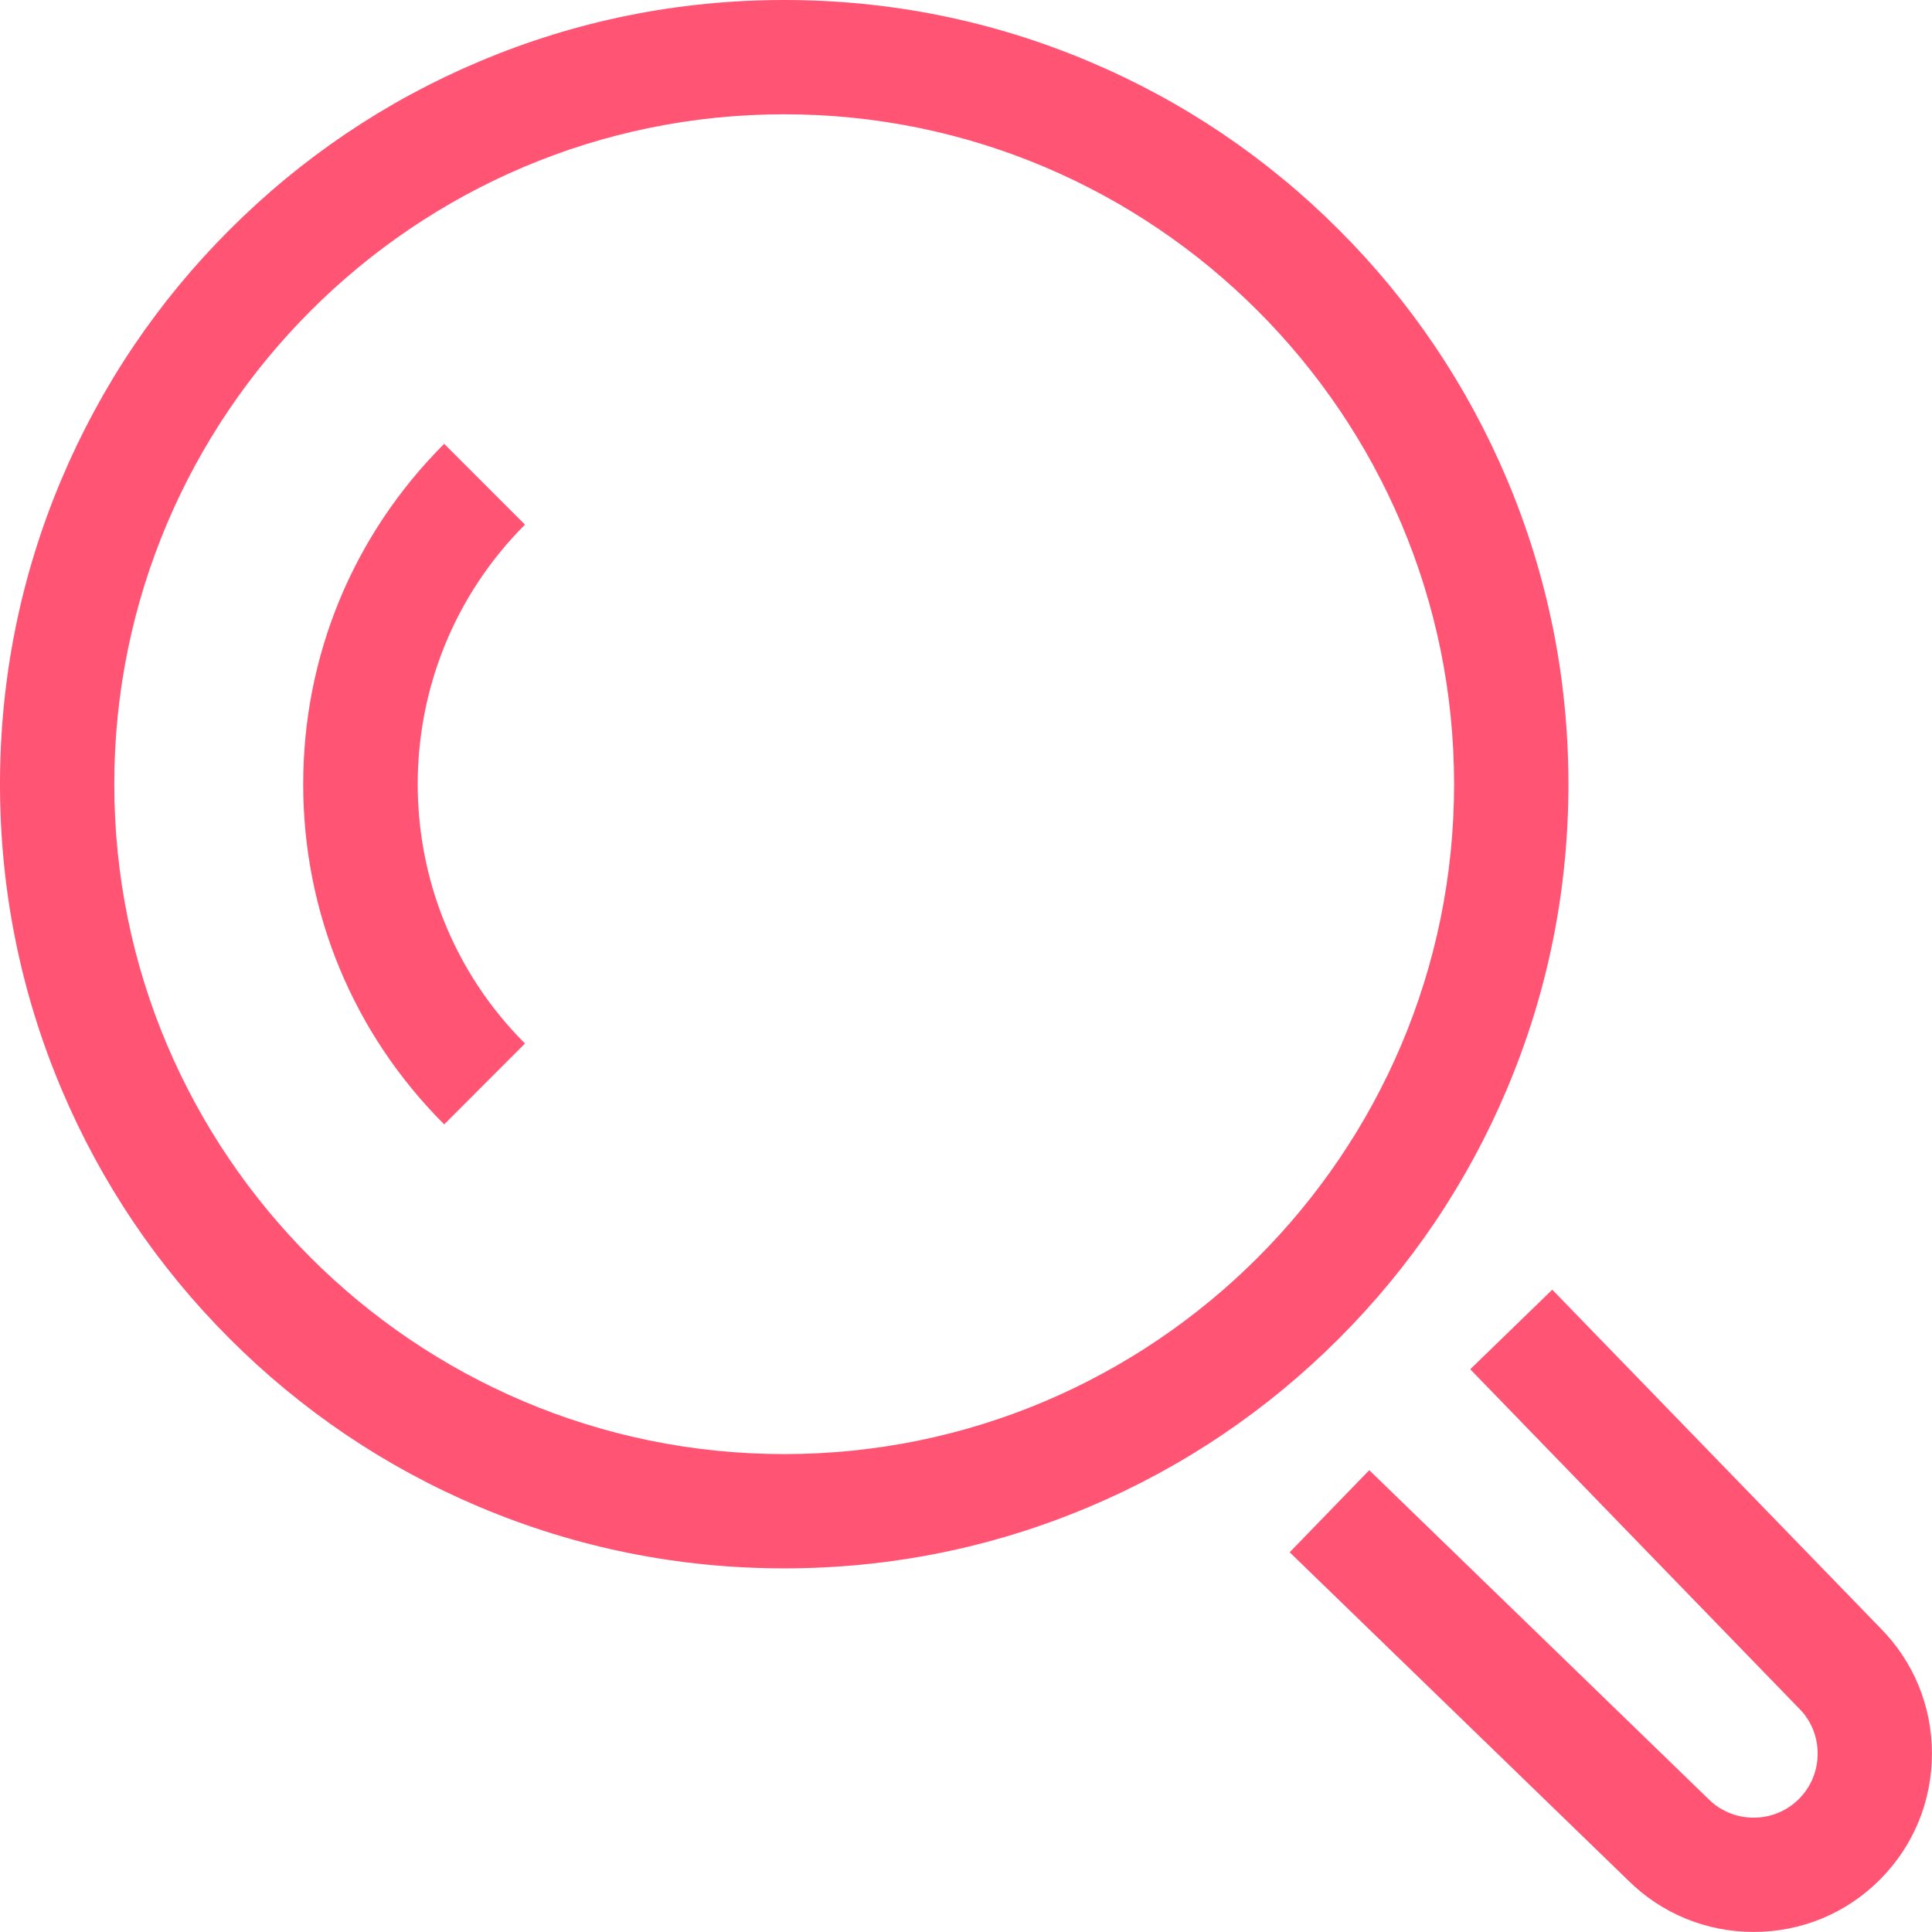 <svg xmlns="http://www.w3.org/2000/svg" xmlns:xlink="http://www.w3.org/1999/xlink" preserveAspectRatio="xMidYMid" width="33" height="33" viewBox="0 0 33 33">
  <defs>
    <style>
      .cls-1 {
        fill: #ff5474;
        fill-rule: evenodd;
      }
    </style>
  </defs>
  <path d="M32.108,32.108 C31.533,32.683 30.769,32.999 29.954,32.999 C29.143,32.999 28.380,32.685 27.807,32.115 L22.029,26.514 L23.388,25.112 L29.181,30.728 C29.387,30.934 29.661,31.047 29.954,31.047 C30.247,31.047 30.522,30.933 30.727,30.728 C30.933,30.522 31.047,30.246 31.047,29.953 C31.047,29.660 30.934,29.385 30.728,29.180 L30.717,29.169 L25.113,23.388 L26.514,22.029 L32.114,27.805 C32.685,28.379 32.999,29.141 32.999,29.953 C32.999,30.767 32.683,31.533 32.108,32.108 ZM22.867,22.866 C21.637,24.096 20.204,25.062 18.609,25.736 C16.957,26.435 15.203,26.789 13.395,26.789 C11.587,26.789 9.833,26.435 8.181,25.736 C6.585,25.062 5.153,24.096 3.923,22.866 C2.693,21.636 1.728,20.204 1.053,18.609 C0.354,16.957 0.000,15.203 0.000,13.395 C0.000,11.586 0.354,9.832 1.053,8.180 C1.728,6.585 2.693,5.152 3.923,3.923 C5.153,2.693 6.585,1.727 8.181,1.053 C9.833,0.354 11.587,-0.000 13.395,-0.000 C15.203,-0.000 16.957,0.354 18.609,1.053 C20.204,1.727 21.637,2.693 22.867,3.923 C24.097,5.152 25.062,6.585 25.737,8.180 C26.436,9.832 26.790,11.586 26.790,13.395 C26.790,15.203 26.436,16.957 25.737,18.609 C25.062,20.204 24.097,21.637 22.867,22.866 ZM13.395,1.952 C7.085,1.952 1.952,7.085 1.952,13.395 C1.952,19.704 7.085,24.837 13.395,24.837 C19.704,24.837 24.837,19.704 24.837,13.395 C24.837,7.085 19.704,1.952 13.395,1.952 ZM8.967,17.824 L7.587,19.205 C6.034,17.652 5.178,15.588 5.179,13.393 C5.179,11.198 6.034,9.134 7.587,7.581 L8.967,8.961 C6.524,11.406 6.524,15.382 8.967,17.824 Z" class="cls-1"/>
</svg>
